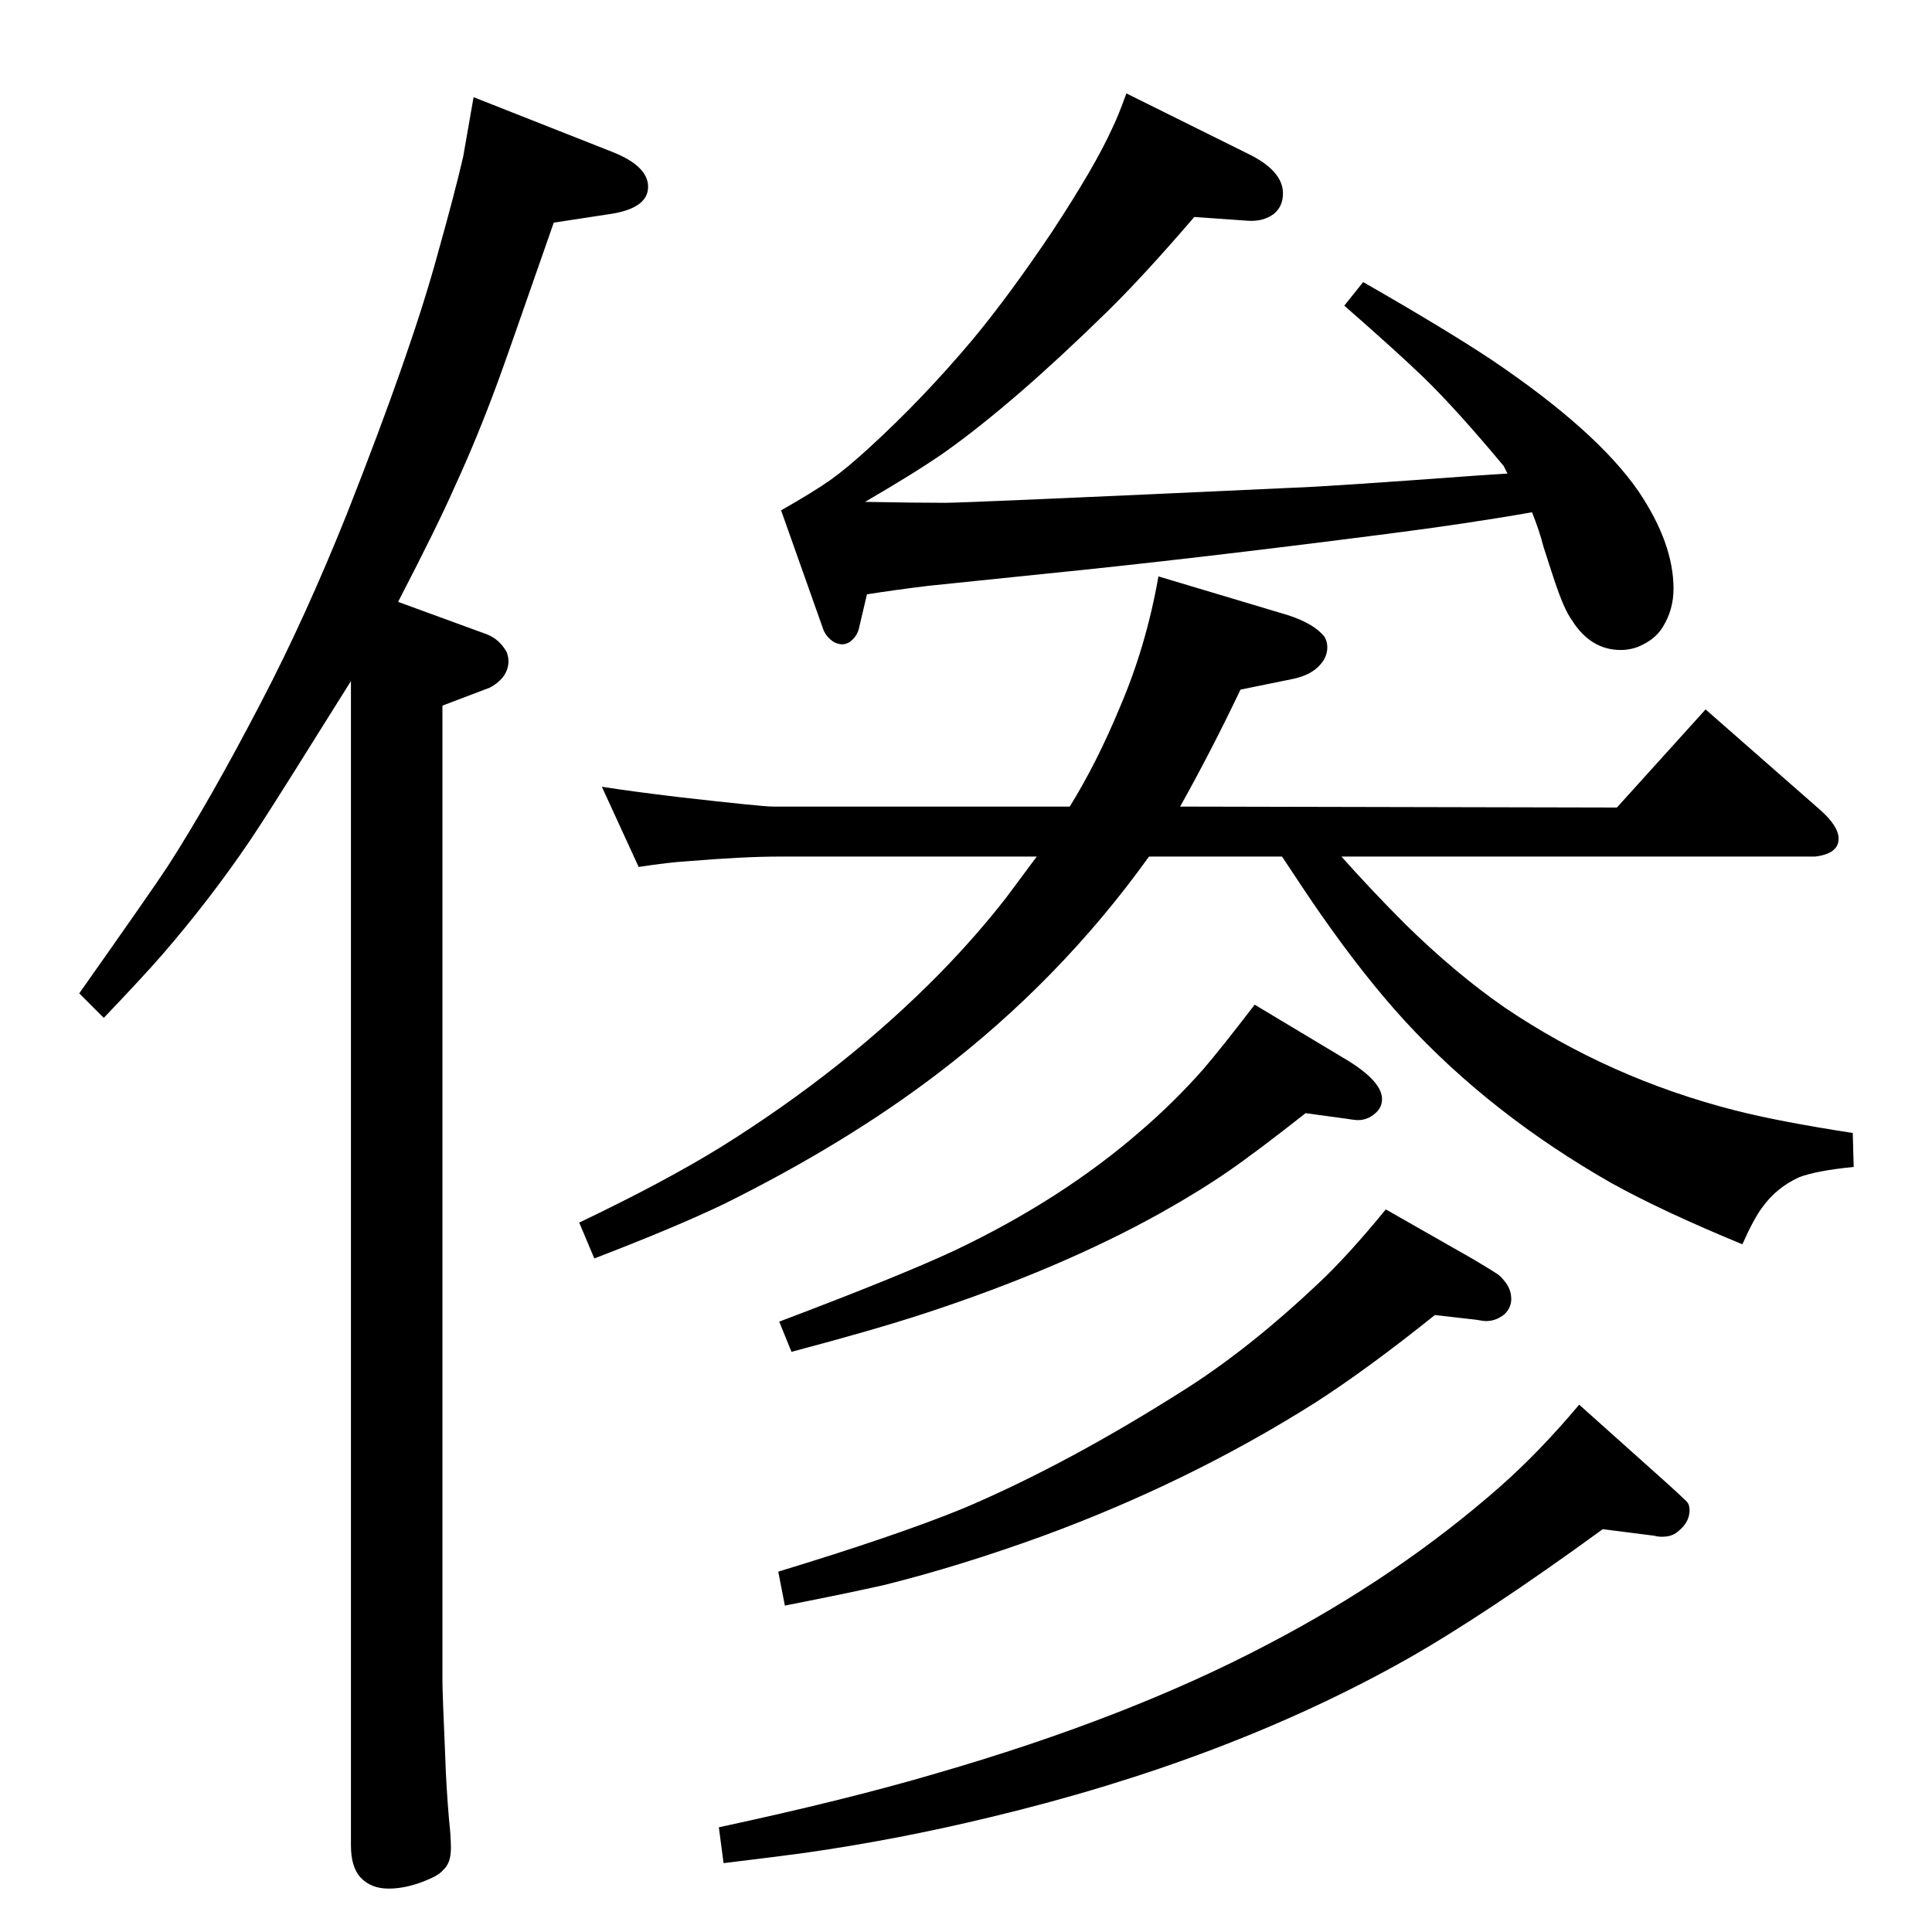<?xml version="1.0" standalone="no"?>
<!DOCTYPE svg PUBLIC "-//W3C//DTD SVG 1.1//EN" "http://www.w3.org/Graphics/SVG/1.1/DTD/svg11.dtd" >
<svg xmlns="http://www.w3.org/2000/svg" xmlns:xlink="http://www.w3.org/1999/xlink" version="1.1" viewBox="0 -339 2048 2048">
  <g transform="matrix(1 0 0 -1 0 1709)">
   <path fill="currentColor"
d="M1422 1140q32 -36 68 -72q53 -52 105 -88q111 -75 244 -109q47 -12 125 -24l1 -36q-40 -4 -58 -11q-24 -11 -39 -32q-9 -12 -21 -39q-85 35 -139 65q-128 73 -219 172q-43 47 -89 113q-14 20 -41 61h-141q-94 -131 -224 -230q-97 -74 -226 -138q-52 -25 -138 -58l-16 38
q90 43 150 80q133 83 233 185q39 40 70 80q12 16 32 43h-273q-38 0 -98 -5q-18 -1 -51 -6l-39 85q32 -5 82 -11q88 -10 99 -10h315q29 47 53 105q28 65 41 139l137 -41q28 -9 39 -23q3 -5 3 -11q0 -10 -7 -18q-10 -12 -31 -16l-54 -11q-31 -65 -64 -124l463 -1l94 104
l122 -107q19 -17 19 -30q0 -16 -25 -19h-502zM1598 1546l-4 8q-50 60 -85 94q-28 27 -84 76l20 25q89 -51 137 -83q111 -75 155 -139q37 -55 37 -103q0 -22 -11 -40q-7 -12 -21 -19q-11 -6 -24 -6q-32 0 -52 32q-8 11 -18 41q-6 18 -12 37q-4 16 -12 36q-68 -12 -154 -23
q-210 -27 -360 -42q-117 -12 -126 -13q-33 -4 -65 -9l-8 -34q-2 -11 -11 -17q-4 -2 -7 -2q-5 0 -10 3q-7 5 -10 12l-45 127q35 20 52 32t41 34q57 52 110 115q39 47 84 114q46 70 64 110q6 12 15 37l129 -64q37 -18 37 -42q0 -14 -10 -22q-11 -8 -27 -7l-57 4
q-55 -64 -93 -101q-98 -96 -171 -148q-30 -21 -85 -53q53 -1 85 -1q23 0 369 16q33 1 196 13zM1330 983l100 -60q35 -22 35 -40q0 -9 -7 -15q-10 -9 -23 -7q-1 0 -7 1l-44 6q-52 -41 -82.5 -62t-71.5 -44q-106 -59 -249 -106q-55 -18 -142 -41l-13 32q127 48 185 75
q114 54 198 127q36 31 66 65q19 22 55 69zM1674 559l76 -68q37 -33 39 -36t2 -8q0 -13 -13 -23q-6 -5 -16 -5q-5 0 -8 1l-55 7q-125 -91 -208 -138q-190 -107 -440 -167q-99 -24 -197 -38q-29 -4 -87 -11l-5 38q135 29 230 57q204 59 352 137q138 72 246 167q42 37 84 87z
M1469 766l93 -53q20 -12 24.5 -15t7.5 -7q8 -9 8 -20q0 -9 -7 -16q-11 -9 -24 -7l-6 1l-44 5q-71 -57 -127 -93q-133 -84 -288 -141q-88 -32 -168 -52q-35 -8 -106 -22l-7 36q125 38 196 67q111 47 238 128q67 43 138 110q32 30 72 79zM502 1945l147 -58q38 -15 38 -37
q0 -23 -41 -29l-59 -9q-54 -155 -59 -168q-22 -60 -46 -112q-18 -41 -60 -122l93 -34q14 -5 22 -19q2 -5 2 -10q0 -9 -6 -17q-6 -7 -14 -11l-50 -19v-1034q0 -12 3 -81q1 -31 4 -66q2 -18 2 -30q0 -16 -8 -23q-4 -5 -13 -9q-24 -11 -45 -11q-19 0 -30 12q-10 11 -10 34v1234
l-32 -51q-58 -93 -75 -118q-42 -62 -93 -121q-20 -23 -62 -67l-26 26q79 112 94 135q45 70 99 174q47 90 91 200q69 175 96 275q18 64 27 103q4 23 11 63z" />
  </g>

</svg>

